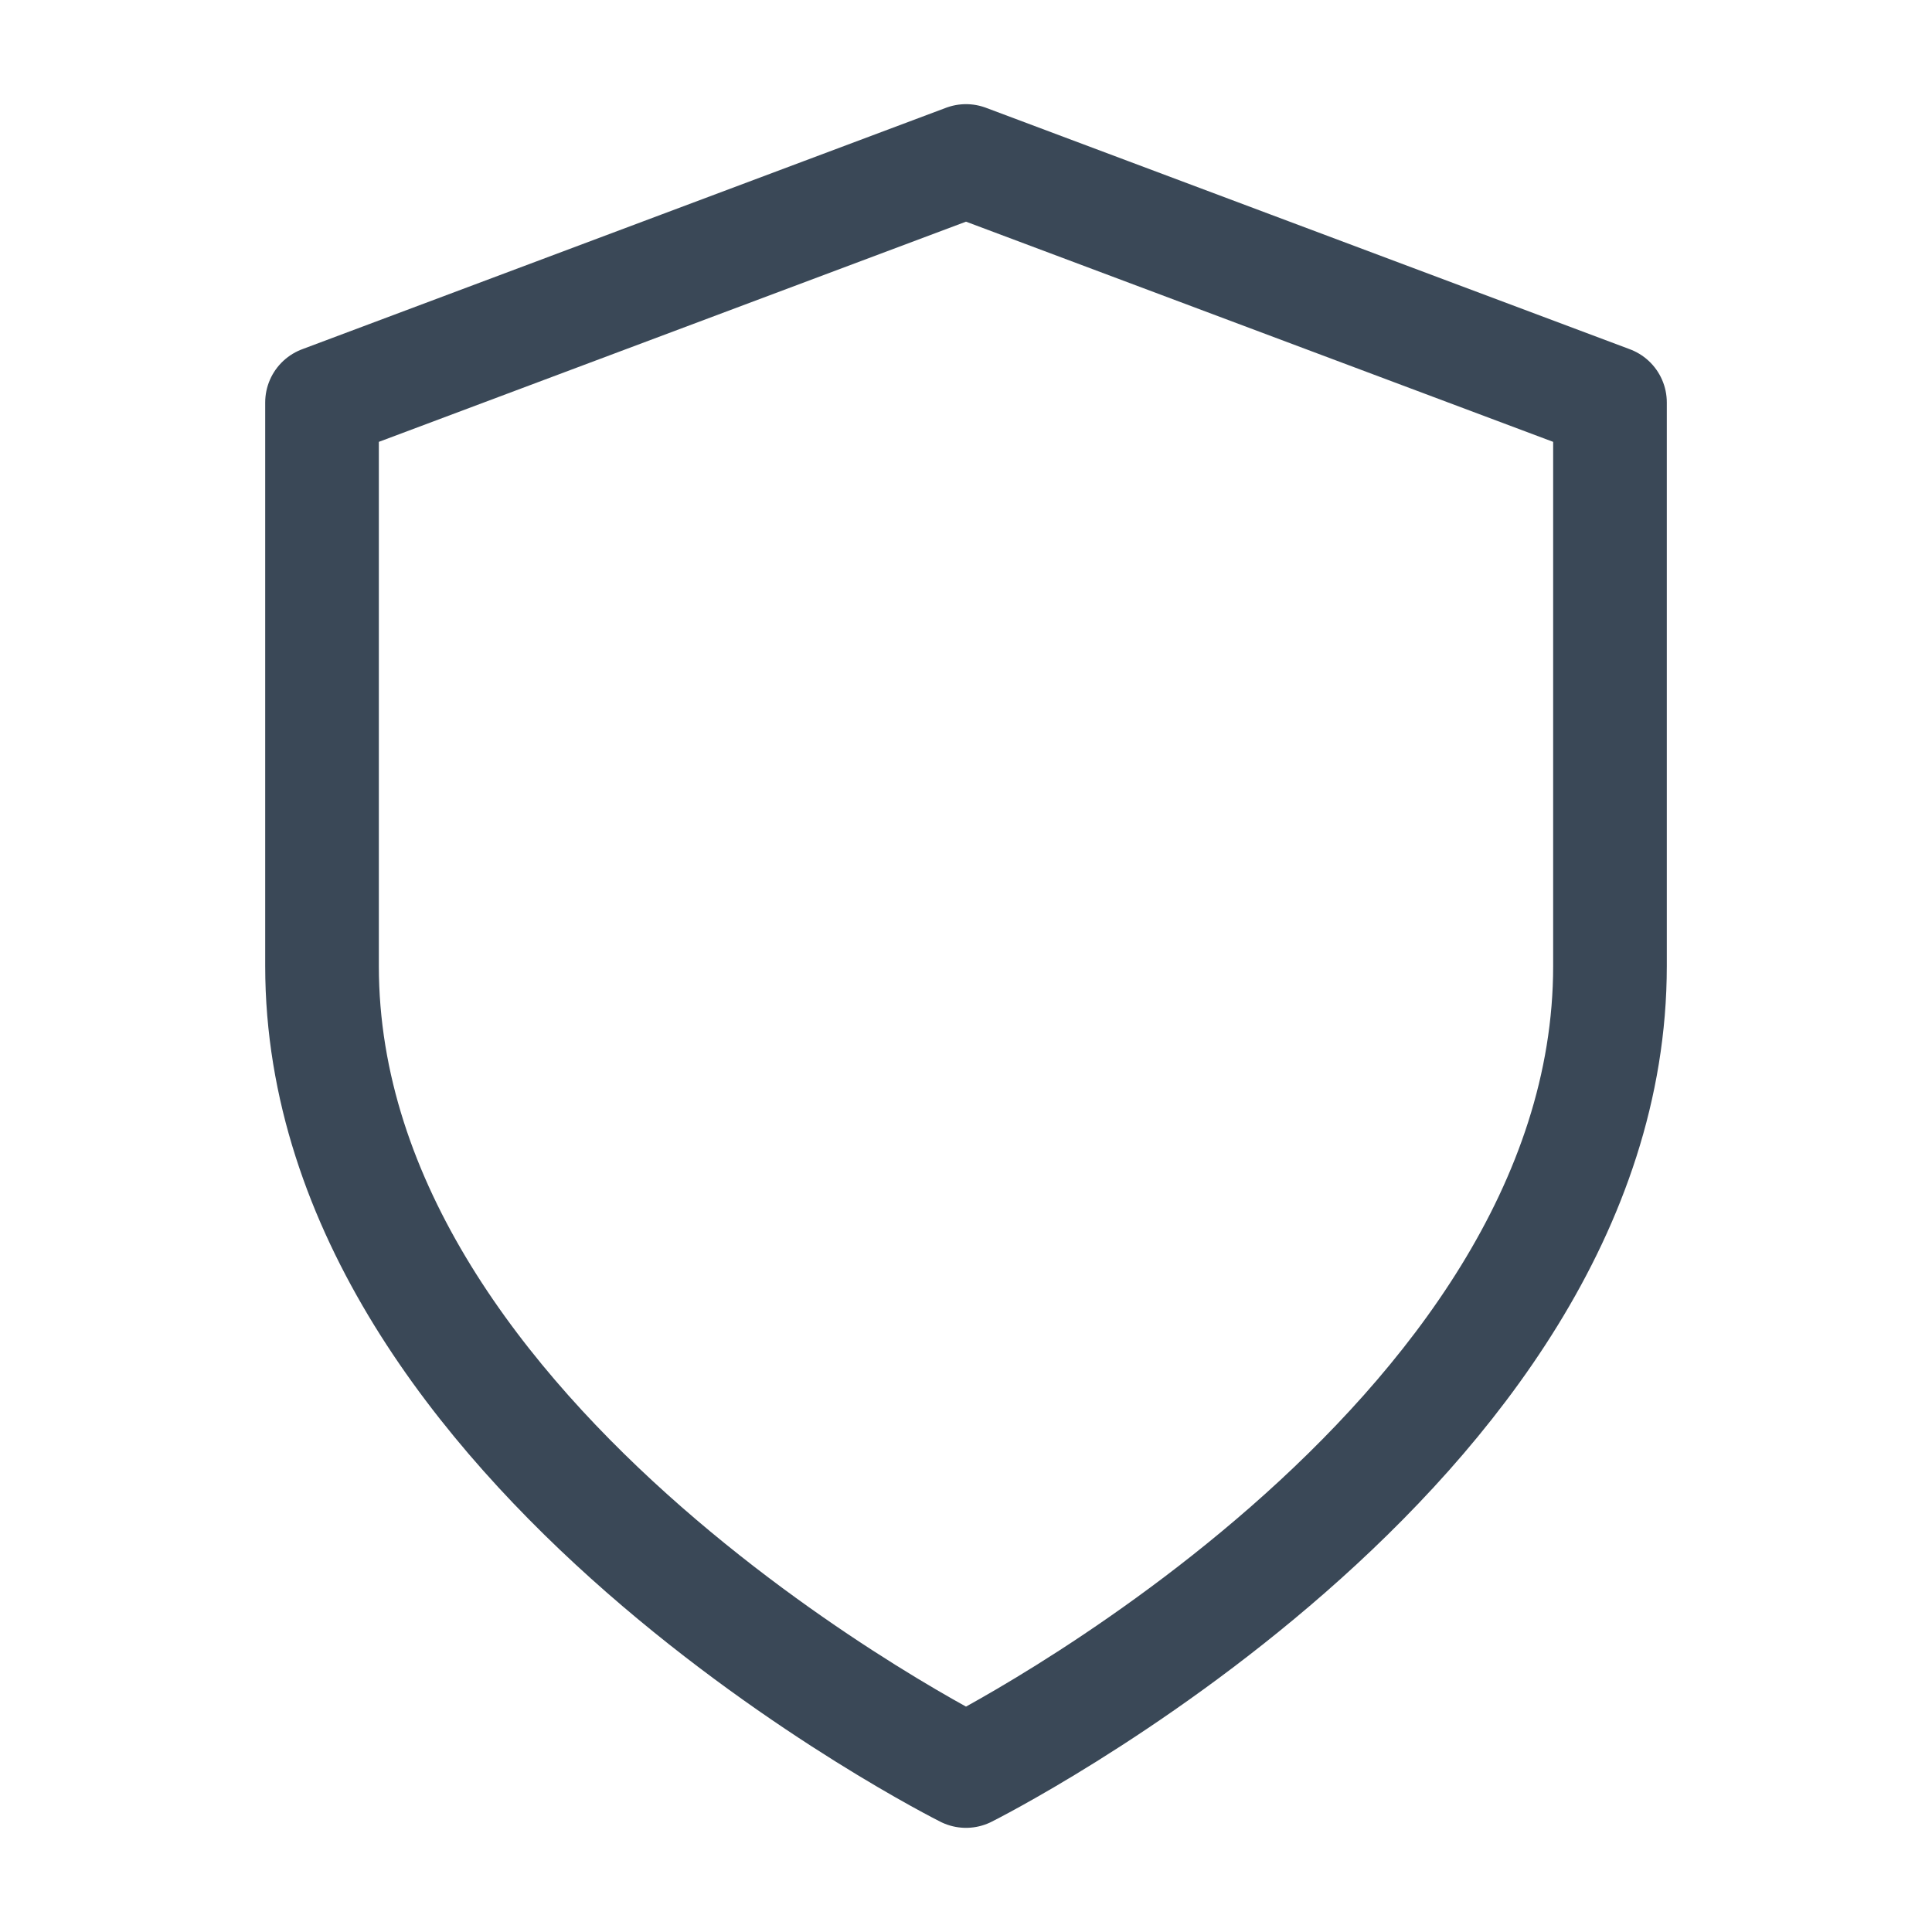 <svg width="34" height="34" viewBox="0 0 34 34" fill="none" xmlns="http://www.w3.org/2000/svg">
<path d="M17 31.167C17 31.167 28.333 25.5 28.333 17V7.083L17 2.833L5.667 7.083V17C5.667 25.5 17 31.167 17 31.167Z" stroke="#3A4857" stroke-width="2" stroke-linecap="round" stroke-linejoin="round"/>
</svg>
